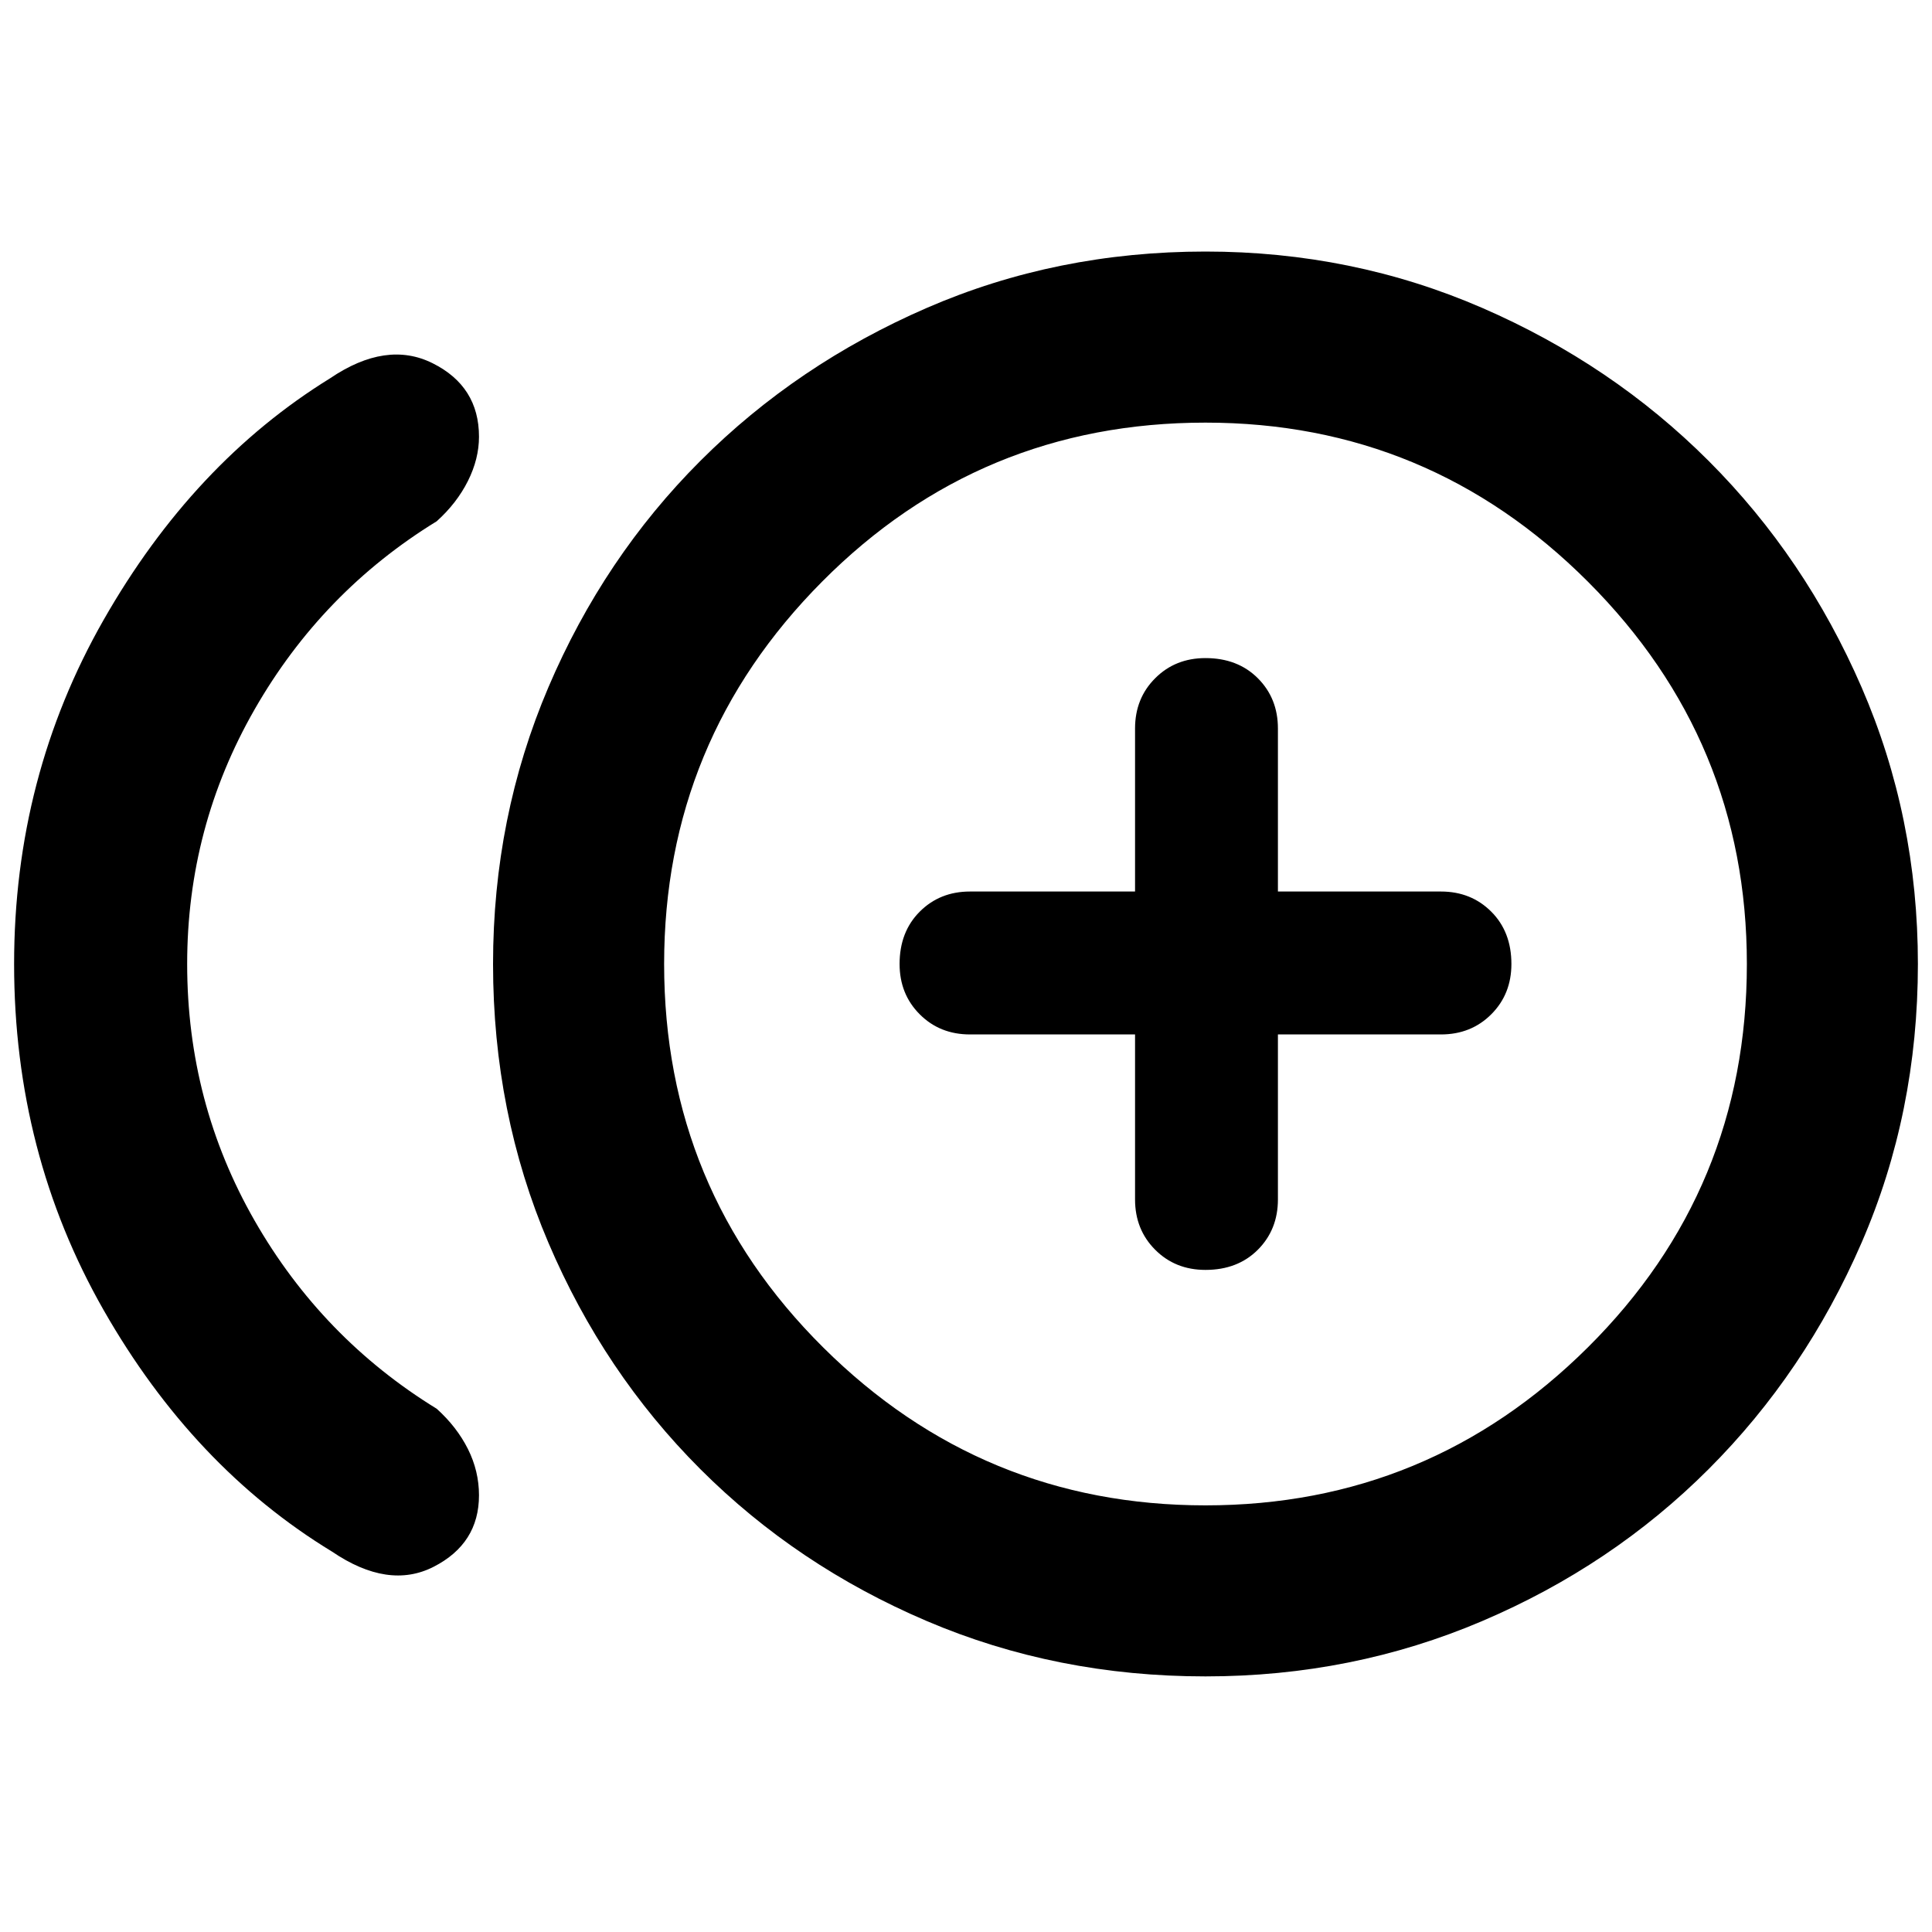 <svg xmlns="http://www.w3.org/2000/svg" height="40" width="40"><path d="M24.958 26.292Q25.625 26.292 26.042 25.875Q26.458 25.458 26.458 24.833V21.417H29.833Q30.458 21.417 30.875 21Q31.292 20.583 31.292 19.958Q31.292 19.292 30.875 18.875Q30.458 18.458 29.833 18.458H26.458V15.083Q26.458 14.458 26.042 14.042Q25.625 13.625 24.958 13.625Q24.333 13.625 23.917 14.042Q23.5 14.458 23.5 15.083V18.458H20.083Q19.458 18.458 19.042 18.875Q18.625 19.292 18.625 19.958Q18.625 20.583 19.042 21Q19.458 21.417 20.083 21.417H23.5V24.833Q23.5 25.458 23.917 25.875Q24.333 26.292 24.958 26.292ZM6.875 32.125Q4 30.375 2.146 27.125Q0.292 23.875 0.292 19.958Q0.292 16.083 2.146 12.833Q4 9.583 6.833 7.833Q8 7.042 8.958 7.521Q9.917 8 9.917 9.042Q9.917 9.5 9.688 9.958Q9.458 10.417 9.042 10.792Q6.667 12.25 5.271 14.688Q3.875 17.125 3.875 19.958Q3.875 22.833 5.271 25.271Q6.667 27.708 9.042 29.167Q9.458 29.542 9.688 30Q9.917 30.458 9.917 30.958Q9.917 31.958 8.979 32.438Q8.042 32.917 6.875 32.125ZM24.958 34.708Q21.875 34.708 19.188 33.562Q16.5 32.417 14.5 30.417Q12.5 28.417 11.354 25.729Q10.208 23.042 10.208 19.958Q10.208 16.917 11.354 14.229Q12.5 11.542 14.5 9.542Q16.5 7.542 19.188 6.375Q21.875 5.208 24.958 5.208Q28 5.208 30.688 6.375Q33.375 7.542 35.375 9.542Q37.375 11.542 38.542 14.229Q39.708 16.917 39.708 19.958Q39.708 23.042 38.542 25.729Q37.375 28.417 35.375 30.417Q33.375 32.417 30.688 33.562Q28 34.708 24.958 34.708ZM24.958 19.958Q24.958 19.958 24.958 19.958Q24.958 19.958 24.958 19.958Q24.958 19.958 24.958 19.958Q24.958 19.958 24.958 19.958Q24.958 19.958 24.958 19.958Q24.958 19.958 24.958 19.958Q24.958 19.958 24.958 19.958Q24.958 19.958 24.958 19.958ZM24.958 31.167Q29.583 31.167 32.875 27.896Q36.167 24.625 36.167 19.958Q36.167 15.333 32.875 12.042Q29.583 8.75 24.958 8.75Q20.292 8.75 17.021 12.042Q13.75 15.333 13.75 19.958Q13.75 24.625 17.042 27.896Q20.333 31.167 24.958 31.167Z"/></svg>